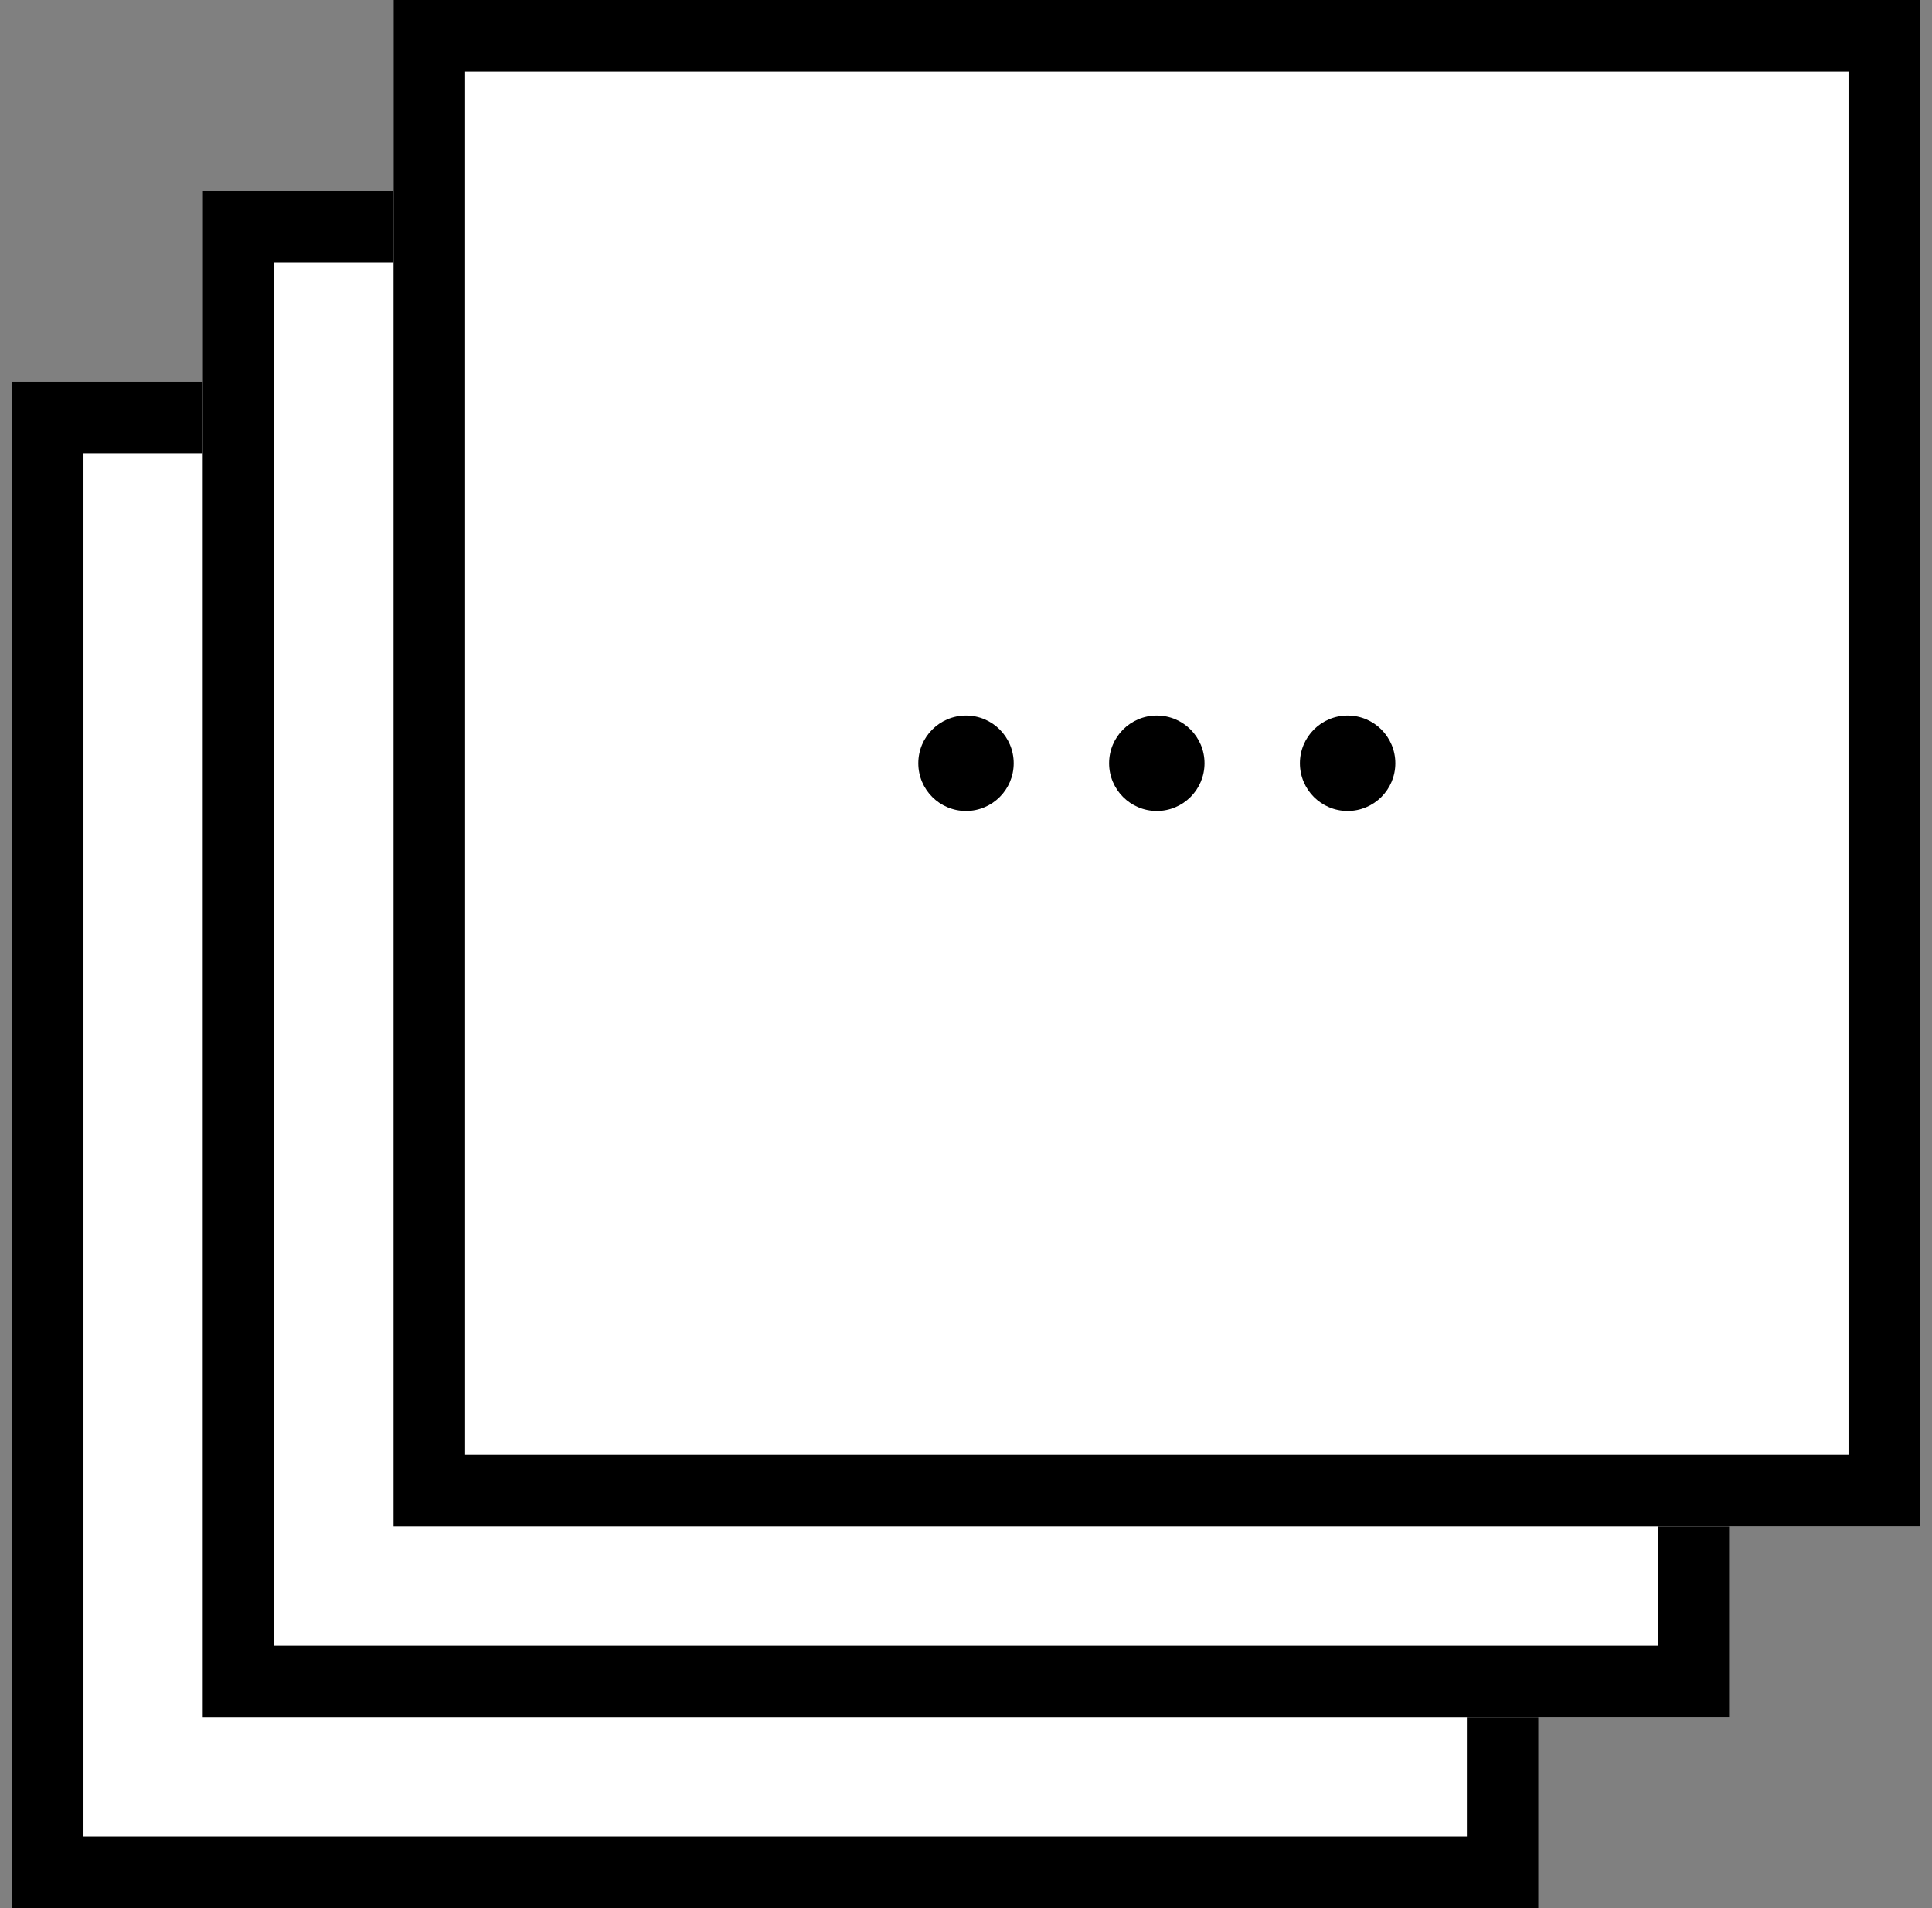<svg width="81" height="80" fill="none" xmlns="http://www.w3.org/2000/svg"><rect width="100%" height="100%" fill="#808080" stroke="none"/><path fill="#fff" d="M.5 16h64v64H.5z"/><path stroke="#000" stroke-width="3" d="M2 17.5h61v61H2z"/><path fill="#fff" d="M8.5 8h64v64h-64z"/><path stroke="#000" stroke-width="3" d="M10 9.5h61v61H10z"/><path fill="#fff" d="M16.5 0h64v64h-64z"/><path stroke="#000" stroke-width="3" d="M18 1.5h61v61H18z"/><circle cx="48.5" cy="32" r="2" fill="#000"/><circle cx="40.5" cy="32" r="2" fill="#000"/><circle cx="56.5" cy="32" r="2" fill="#000"/></svg>